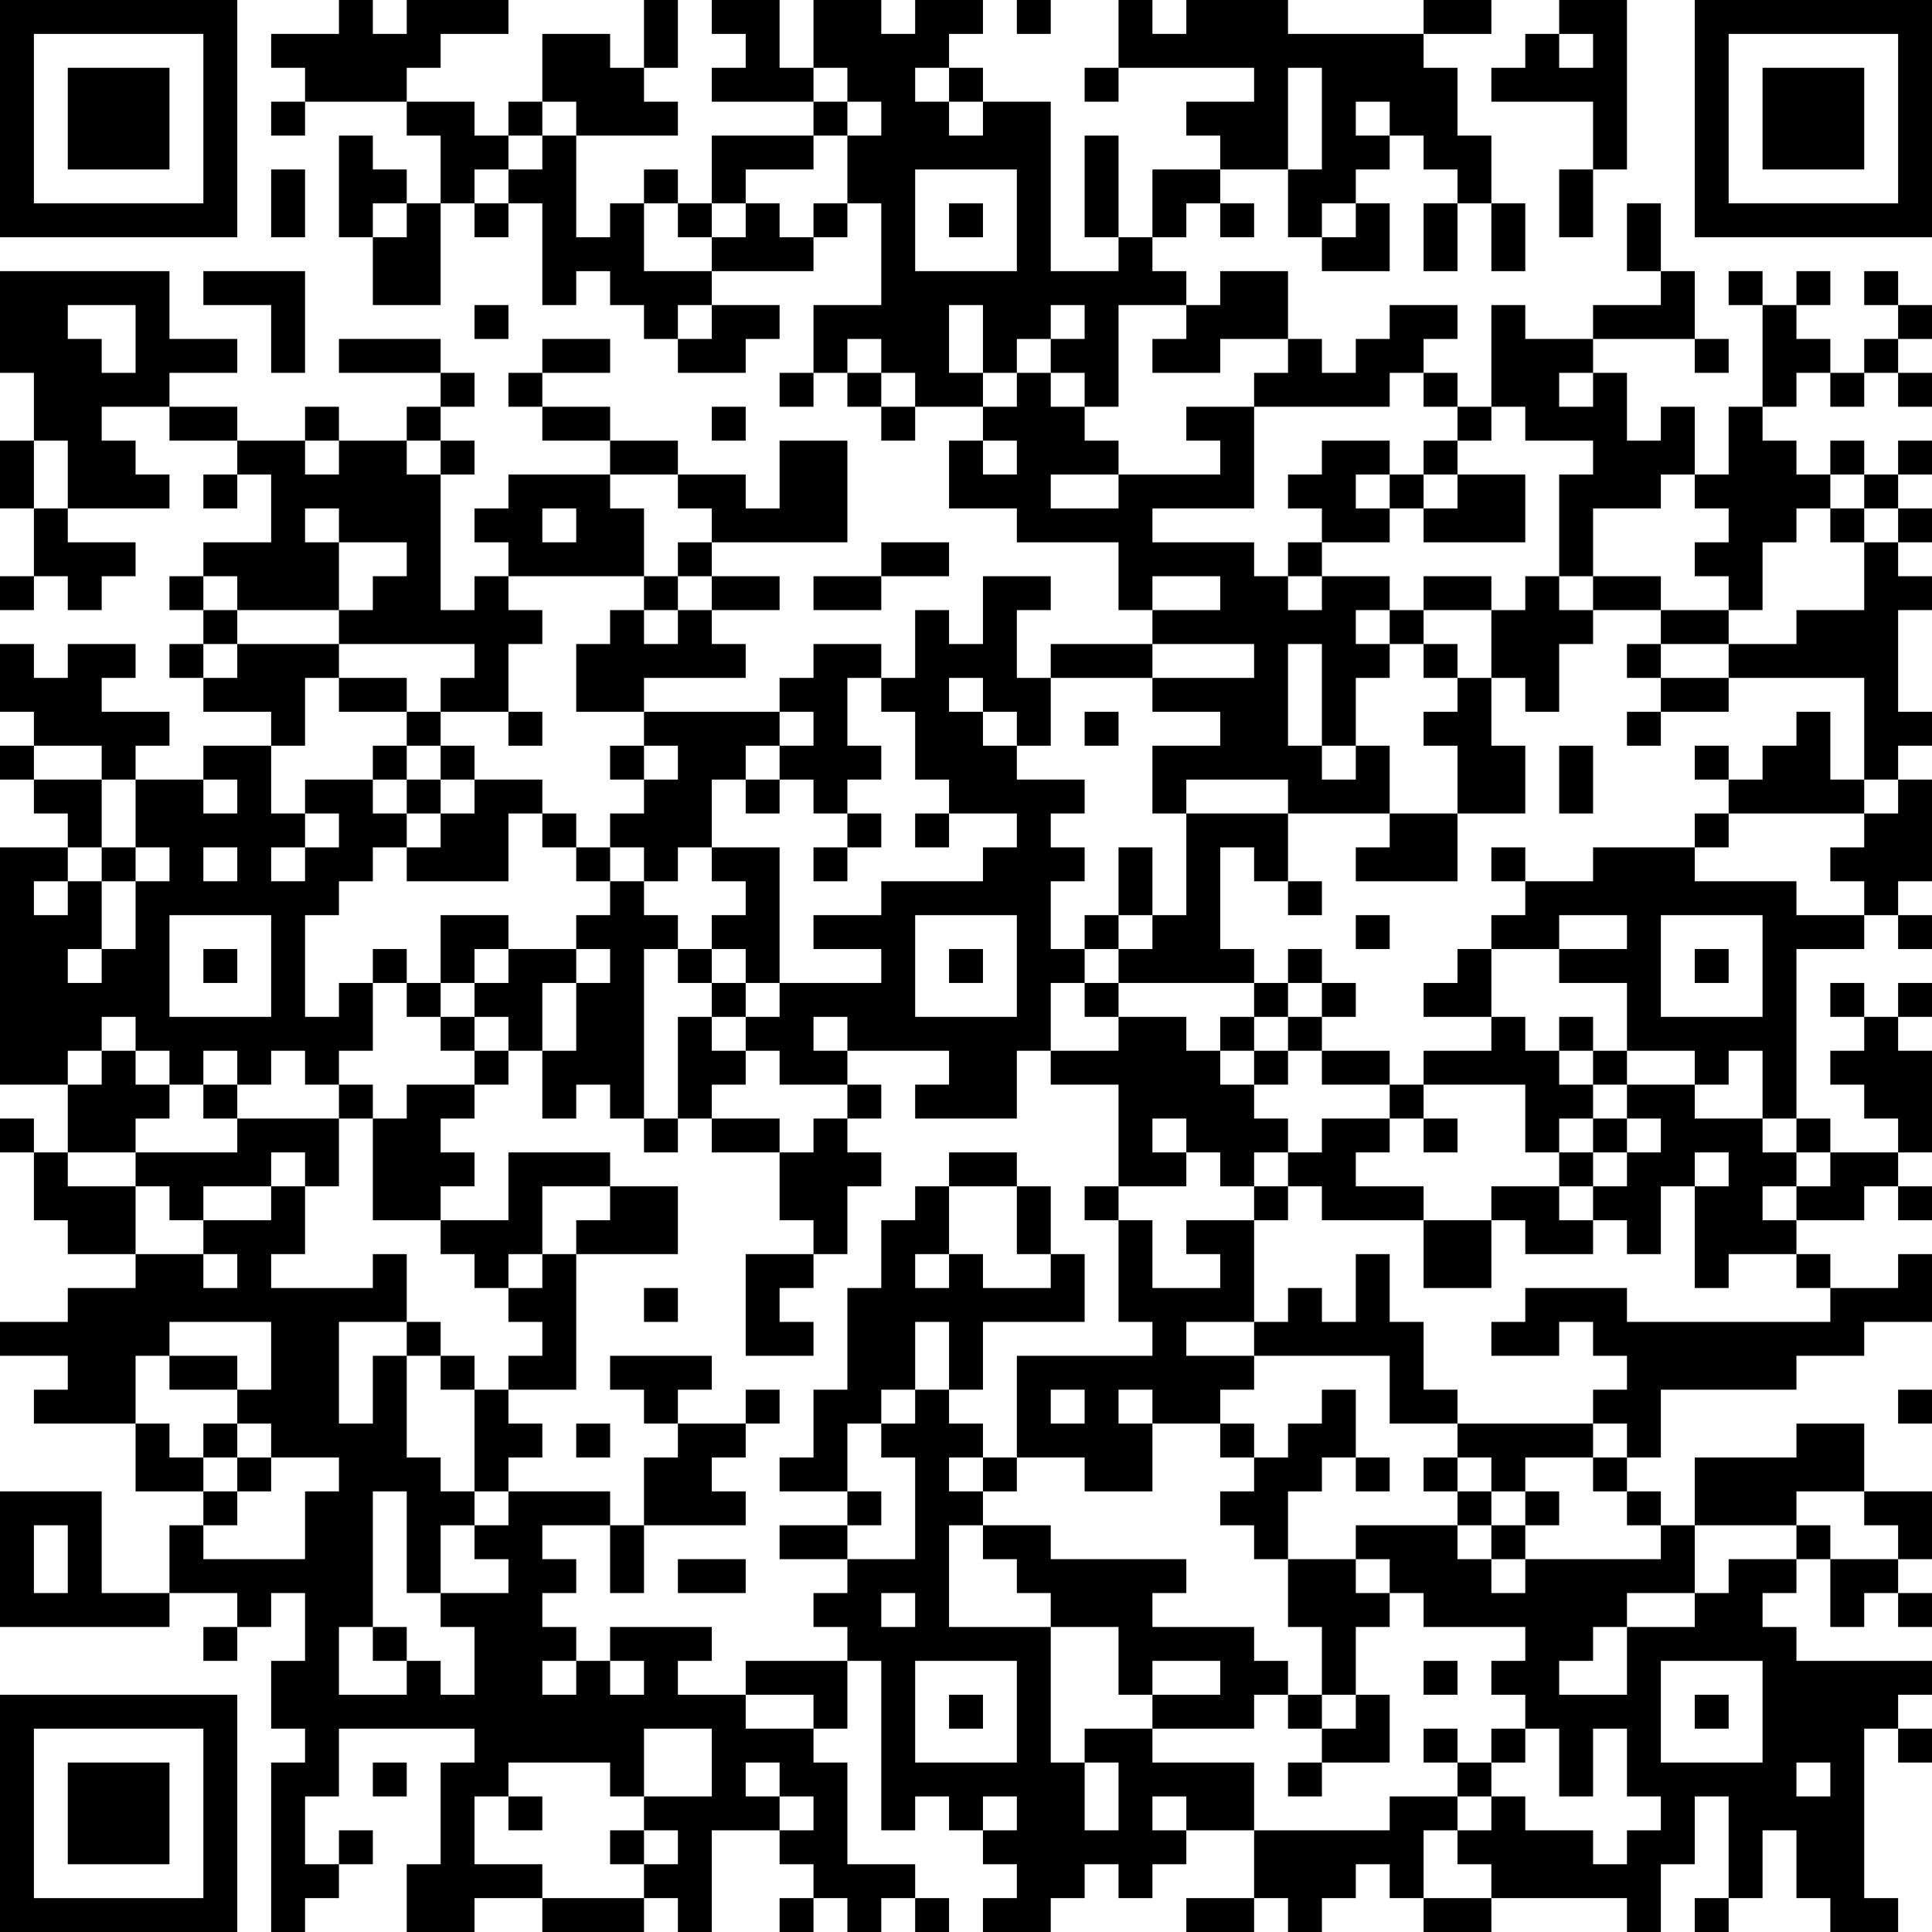 <?xml version="1.0" encoding="UTF-8"?>
<svg xmlns="http://www.w3.org/2000/svg" version="1.1" width="250" height="250" viewBox="0 0 250 250"><rect x="0" y="0" width="250" height="250" fill="#ffffff"/><g transform="scale(4.386)"><g transform="translate(0,0)"><path fill-rule="evenodd" d="M10 0L10 1L8 1L8 2L9 2L9 3L8 3L8 4L9 4L9 3L12 3L12 4L13 4L13 6L12 6L12 5L11 5L11 4L10 4L10 7L11 7L11 9L13 9L13 6L14 6L14 7L15 7L15 6L16 6L16 9L17 9L17 8L18 8L18 9L19 9L19 10L20 10L20 11L22 11L22 10L23 10L23 9L21 9L21 8L24 8L24 7L25 7L25 6L26 6L26 9L24 9L24 11L23 11L23 12L24 12L24 11L25 11L25 12L26 12L26 13L27 13L27 12L29 12L29 13L28 13L28 15L30 15L30 16L33 16L33 18L34 18L34 19L31 19L31 20L30 20L30 18L31 18L31 17L29 17L29 19L28 19L28 18L27 18L27 20L26 20L26 19L24 19L24 20L23 20L23 21L19 21L19 20L22 20L22 19L21 19L21 18L23 18L23 17L21 17L21 16L25 16L25 13L23 13L23 15L22 15L22 14L20 14L20 13L18 13L18 12L16 12L16 11L18 11L18 10L16 10L16 11L15 11L15 12L16 12L16 13L18 13L18 14L15 14L15 15L14 15L14 16L15 16L15 17L14 17L14 18L13 18L13 14L14 14L14 13L13 13L13 12L14 12L14 11L13 11L13 10L10 10L10 11L13 11L13 12L12 12L12 13L10 13L10 12L9 12L9 13L7 13L7 12L5 12L5 11L7 11L7 10L5 10L5 8L0 8L0 11L1 11L1 13L0 13L0 15L1 15L1 17L0 17L0 18L1 18L1 17L2 17L2 18L3 18L3 17L4 17L4 16L2 16L2 15L5 15L5 14L4 14L4 13L3 13L3 12L5 12L5 13L7 13L7 14L6 14L6 15L7 15L7 14L8 14L8 16L6 16L6 17L5 17L5 18L6 18L6 19L5 19L5 20L6 20L6 21L8 21L8 22L6 22L6 23L4 23L4 22L5 22L5 21L3 21L3 20L4 20L4 19L2 19L2 20L1 20L1 19L0 19L0 21L1 21L1 22L0 22L0 23L1 23L1 24L2 24L2 25L0 25L0 32L2 32L2 34L1 34L1 33L0 33L0 34L1 34L1 36L2 36L2 37L4 37L4 38L2 38L2 39L0 39L0 40L2 40L2 41L1 41L1 42L4 42L4 44L6 44L6 45L5 45L5 47L3 47L3 44L0 44L0 48L5 48L5 47L7 47L7 48L6 48L6 49L7 49L7 48L8 48L8 47L9 47L9 49L8 49L8 51L9 51L9 52L8 52L8 57L9 57L9 56L10 56L10 55L11 55L11 54L10 54L10 55L9 55L9 53L10 53L10 51L14 51L14 52L13 52L13 55L12 55L12 57L14 57L14 56L16 56L16 57L19 57L19 56L20 56L20 57L21 57L21 54L23 54L23 55L24 55L24 56L23 56L23 57L24 57L24 56L25 56L25 57L26 57L26 56L27 56L27 57L28 57L28 56L27 56L27 55L25 55L25 52L24 52L24 51L25 51L25 49L26 49L26 54L27 54L27 53L28 53L28 54L29 54L29 55L30 55L30 56L29 56L29 57L31 57L31 56L32 56L32 55L33 55L33 56L34 56L34 55L35 55L35 54L37 54L37 56L35 56L35 57L37 57L37 56L38 56L38 57L39 57L39 56L40 56L40 55L41 55L41 56L42 56L42 57L44 57L44 56L48 56L48 57L49 57L49 55L50 55L50 53L51 53L51 56L50 56L50 57L51 57L51 56L52 56L52 54L53 54L53 56L54 56L54 57L56 57L56 56L55 56L55 51L56 51L56 52L57 52L57 51L56 51L56 50L57 50L57 49L53 49L53 48L52 48L52 47L53 47L53 46L54 46L54 48L55 48L55 47L56 47L56 48L57 48L57 47L56 47L56 46L57 46L57 44L55 44L55 42L53 42L53 43L50 43L50 45L49 45L49 44L48 44L48 43L49 43L49 41L53 41L53 40L55 40L55 39L57 39L57 37L56 37L56 38L54 38L54 37L53 37L53 36L55 36L55 35L56 35L56 36L57 36L57 35L56 35L56 34L57 34L57 31L56 31L56 30L57 30L57 29L56 29L56 30L55 30L55 29L54 29L54 30L55 30L55 31L54 31L54 32L55 32L55 33L56 33L56 34L54 34L54 33L53 33L53 28L55 28L55 27L56 27L56 28L57 28L57 27L56 27L56 26L57 26L57 23L56 23L56 22L57 22L57 21L56 21L56 18L57 18L57 17L56 17L56 16L57 16L57 15L56 15L56 14L57 14L57 13L56 13L56 14L55 14L55 13L54 13L54 14L53 14L53 13L52 13L52 12L53 12L53 11L54 11L54 12L55 12L55 11L56 11L56 12L57 12L57 11L56 11L56 10L57 10L57 9L56 9L56 8L55 8L55 9L56 9L56 10L55 10L55 11L54 11L54 10L53 10L53 9L54 9L54 8L53 8L53 9L52 9L52 8L51 8L51 9L52 9L52 12L51 12L51 14L50 14L50 12L49 12L49 13L48 13L48 11L47 11L47 10L50 10L50 11L51 11L51 10L50 10L50 8L49 8L49 6L48 6L48 8L49 8L49 9L47 9L47 10L45 10L45 9L44 9L44 12L43 12L43 11L42 11L42 10L43 10L43 9L41 9L41 10L40 10L40 11L39 11L39 10L38 10L38 8L36 8L36 9L35 9L35 8L34 8L34 7L35 7L35 6L36 6L36 7L37 7L37 6L36 6L36 5L38 5L38 7L39 7L39 8L41 8L41 6L40 6L40 5L41 5L41 4L42 4L42 5L43 5L43 6L42 6L42 8L43 8L43 6L44 6L44 8L45 8L45 6L44 6L44 4L43 4L43 2L42 2L42 1L44 1L44 0L42 0L42 1L38 1L38 0L35 0L35 1L34 1L34 0L33 0L33 2L32 2L32 3L33 3L33 2L37 2L37 3L35 3L35 4L36 4L36 5L34 5L34 7L33 7L33 4L32 4L32 7L33 7L33 8L31 8L31 3L29 3L29 2L28 2L28 1L29 1L29 0L27 0L27 1L26 1L26 0L24 0L24 2L23 2L23 0L21 0L21 1L22 1L22 2L21 2L21 3L24 3L24 4L21 4L21 6L20 6L20 5L19 5L19 6L18 6L18 7L17 7L17 4L20 4L20 3L19 3L19 2L20 2L20 0L19 0L19 2L18 2L18 1L16 1L16 3L15 3L15 4L14 4L14 3L12 3L12 2L13 2L13 1L15 1L15 0L12 0L12 1L11 1L11 0ZM30 0L30 1L31 1L31 0ZM46 0L46 1L45 1L45 2L44 2L44 3L47 3L47 5L46 5L46 7L47 7L47 5L48 5L48 0ZM46 1L46 2L47 2L47 1ZM24 2L24 3L25 3L25 4L24 4L24 5L22 5L22 6L21 6L21 7L20 7L20 6L19 6L19 8L21 8L21 7L22 7L22 6L23 6L23 7L24 7L24 6L25 6L25 4L26 4L26 3L25 3L25 2ZM27 2L27 3L28 3L28 4L29 4L29 3L28 3L28 2ZM38 2L38 5L39 5L39 2ZM16 3L16 4L15 4L15 5L14 5L14 6L15 6L15 5L16 5L16 4L17 4L17 3ZM40 3L40 4L41 4L41 3ZM8 5L8 7L9 7L9 5ZM27 5L27 8L30 8L30 5ZM11 6L11 7L12 7L12 6ZM28 6L28 7L29 7L29 6ZM39 6L39 7L40 7L40 6ZM6 8L6 9L8 9L8 11L9 11L9 8ZM2 9L2 10L3 10L3 11L4 11L4 9ZM14 9L14 10L15 10L15 9ZM20 9L20 10L21 10L21 9ZM28 9L28 11L29 11L29 12L30 12L30 11L31 11L31 12L32 12L32 13L33 13L33 14L31 14L31 15L33 15L33 14L36 14L36 13L35 13L35 12L37 12L37 15L34 15L34 16L37 16L37 17L38 17L38 18L39 18L39 17L41 17L41 18L40 18L40 19L41 19L41 20L40 20L40 22L39 22L39 19L38 19L38 22L39 22L39 23L40 23L40 22L41 22L41 24L38 24L38 23L35 23L35 24L34 24L34 22L36 22L36 21L34 21L34 20L37 20L37 19L34 19L34 20L31 20L31 22L30 22L30 21L29 21L29 20L28 20L28 21L29 21L29 22L30 22L30 23L32 23L32 24L31 24L31 25L32 25L32 26L31 26L31 28L32 28L32 29L31 29L31 31L30 31L30 33L27 33L27 32L28 32L28 31L25 31L25 30L24 30L24 31L25 31L25 32L23 32L23 31L22 31L22 30L23 30L23 29L26 29L26 28L24 28L24 27L26 27L26 26L29 26L29 25L30 25L30 24L28 24L28 23L27 23L27 21L26 21L26 20L25 20L25 22L26 22L26 23L25 23L25 24L24 24L24 23L23 23L23 22L24 22L24 21L23 21L23 22L22 22L22 23L21 23L21 25L20 25L20 26L19 26L19 25L18 25L18 24L19 24L19 23L20 23L20 22L19 22L19 21L17 21L17 19L18 19L18 18L19 18L19 19L20 19L20 18L21 18L21 17L20 17L20 16L21 16L21 15L20 15L20 14L18 14L18 15L19 15L19 17L15 17L15 18L16 18L16 19L15 19L15 21L13 21L13 20L14 20L14 19L10 19L10 18L11 18L11 17L12 17L12 16L10 16L10 15L9 15L9 16L10 16L10 18L7 18L7 17L6 17L6 18L7 18L7 19L6 19L6 20L7 20L7 19L10 19L10 20L9 20L9 22L8 22L8 24L9 24L9 25L8 25L8 26L9 26L9 25L10 25L10 24L9 24L9 23L11 23L11 24L12 24L12 25L11 25L11 26L10 26L10 27L9 27L9 30L10 30L10 29L11 29L11 31L10 31L10 32L9 32L9 31L8 31L8 32L7 32L7 31L6 31L6 32L5 32L5 31L4 31L4 30L3 30L3 31L2 31L2 32L3 32L3 31L4 31L4 32L5 32L5 33L4 33L4 34L2 34L2 35L4 35L4 37L6 37L6 38L7 38L7 37L6 37L6 36L8 36L8 35L9 35L9 37L8 37L8 38L11 38L11 37L12 37L12 39L10 39L10 42L11 42L11 40L12 40L12 43L13 43L13 44L14 44L14 45L13 45L13 47L12 47L12 44L11 44L11 48L10 48L10 50L12 50L12 49L13 49L13 50L14 50L14 48L13 48L13 47L15 47L15 46L14 46L14 45L15 45L15 44L18 44L18 45L16 45L16 46L17 46L17 47L16 47L16 48L17 48L17 49L16 49L16 50L17 50L17 49L18 49L18 50L19 50L19 49L18 49L18 48L21 48L21 49L20 49L20 50L22 50L22 51L24 51L24 50L22 50L22 49L25 49L25 48L24 48L24 47L25 47L25 46L27 46L27 43L26 43L26 42L27 42L27 41L28 41L28 42L29 42L29 43L28 43L28 44L29 44L29 45L28 45L28 48L31 48L31 52L32 52L32 54L33 54L33 52L32 52L32 51L34 51L34 52L37 52L37 54L41 54L41 53L43 53L43 54L42 54L42 56L44 56L44 55L43 55L43 54L44 54L44 53L45 53L45 54L47 54L47 55L48 55L48 54L49 54L49 53L48 53L48 51L47 51L47 53L46 53L46 51L45 51L45 50L44 50L44 49L45 49L45 48L42 48L42 47L41 47L41 46L40 46L40 45L43 45L43 46L44 46L44 47L45 47L45 46L49 46L49 45L48 45L48 44L47 44L47 43L48 43L48 42L47 42L47 41L48 41L48 40L47 40L47 39L46 39L46 40L44 40L44 39L45 39L45 38L48 38L48 39L54 39L54 38L53 38L53 37L51 37L51 38L50 38L50 35L51 35L51 34L50 34L50 35L49 35L49 37L48 37L48 36L47 36L47 35L48 35L48 34L49 34L49 33L48 33L48 32L50 32L50 33L52 33L52 34L53 34L53 35L52 35L52 36L53 36L53 35L54 35L54 34L53 34L53 33L52 33L52 31L51 31L51 32L50 32L50 31L48 31L48 29L46 29L46 28L48 28L48 27L46 27L46 28L44 28L44 27L45 27L45 26L47 26L47 25L50 25L50 26L53 26L53 27L55 27L55 26L54 26L54 25L55 25L55 24L56 24L56 23L55 23L55 20L51 20L51 19L53 19L53 18L55 18L55 16L56 16L56 15L55 15L55 14L54 14L54 15L53 15L53 16L52 16L52 18L51 18L51 17L50 17L50 16L51 16L51 15L50 15L50 14L49 14L49 15L47 15L47 17L46 17L46 14L47 14L47 13L45 13L45 12L44 12L44 13L43 13L43 12L42 12L42 11L41 11L41 12L37 12L37 11L38 11L38 10L36 10L36 11L34 11L34 10L35 10L35 9L33 9L33 12L32 12L32 11L31 11L31 10L32 10L32 9L31 9L31 10L30 10L30 11L29 11L29 9ZM25 10L25 11L26 11L26 12L27 12L27 11L26 11L26 10ZM46 11L46 12L47 12L47 11ZM21 12L21 13L22 13L22 12ZM1 13L1 15L2 15L2 13ZM9 13L9 14L10 14L10 13ZM12 13L12 14L13 14L13 13ZM29 13L29 14L30 14L30 13ZM39 13L39 14L38 14L38 15L39 15L39 16L38 16L38 17L39 17L39 16L41 16L41 15L42 15L42 16L45 16L45 14L43 14L43 13L42 13L42 14L41 14L41 13ZM40 14L40 15L41 15L41 14ZM42 14L42 15L43 15L43 14ZM16 15L16 16L17 16L17 15ZM54 15L54 16L55 16L55 15ZM26 16L26 17L24 17L24 18L26 18L26 17L28 17L28 16ZM19 17L19 18L20 18L20 17ZM34 17L34 18L36 18L36 17ZM42 17L42 18L41 18L41 19L42 19L42 20L43 20L43 21L42 21L42 22L43 22L43 24L41 24L41 25L40 25L40 26L43 26L43 24L45 24L45 22L44 22L44 20L45 20L45 21L46 21L46 19L47 19L47 18L49 18L49 19L48 19L48 20L49 20L49 21L48 21L48 22L49 22L49 21L51 21L51 20L49 20L49 19L51 19L51 18L49 18L49 17L47 17L47 18L46 18L46 17L45 17L45 18L44 18L44 17ZM42 18L42 19L43 19L43 20L44 20L44 18ZM10 20L10 21L12 21L12 22L11 22L11 23L12 23L12 24L13 24L13 25L12 25L12 26L15 26L15 24L16 24L16 25L17 25L17 26L18 26L18 27L17 27L17 28L15 28L15 27L13 27L13 29L12 29L12 28L11 28L11 29L12 29L12 30L13 30L13 31L14 31L14 32L12 32L12 33L11 33L11 32L10 32L10 33L7 33L7 32L6 32L6 33L7 33L7 34L4 34L4 35L5 35L5 36L6 36L6 35L8 35L8 34L9 34L9 35L10 35L10 33L11 33L11 36L13 36L13 37L14 37L14 38L15 38L15 39L16 39L16 40L15 40L15 41L14 41L14 40L13 40L13 39L12 39L12 40L13 40L13 41L14 41L14 44L15 44L15 43L16 43L16 42L15 42L15 41L17 41L17 37L20 37L20 35L18 35L18 34L15 34L15 36L13 36L13 35L14 35L14 34L13 34L13 33L14 33L14 32L15 32L15 31L16 31L16 33L17 33L17 32L18 32L18 33L19 33L19 34L20 34L20 33L21 33L21 34L23 34L23 36L24 36L24 37L22 37L22 40L24 40L24 39L23 39L23 38L24 38L24 37L25 37L25 35L26 35L26 34L25 34L25 33L26 33L26 32L25 32L25 33L24 33L24 34L23 34L23 33L21 33L21 32L22 32L22 31L21 31L21 30L22 30L22 29L23 29L23 25L21 25L21 26L22 26L22 27L21 27L21 28L20 28L20 27L19 27L19 26L18 26L18 25L17 25L17 24L16 24L16 23L14 23L14 22L13 22L13 21L12 21L12 20ZM15 21L15 22L16 22L16 21ZM32 21L32 22L33 22L33 21ZM53 21L53 22L52 22L52 23L51 23L51 22L50 22L50 23L51 23L51 24L50 24L50 25L51 25L51 24L55 24L55 23L54 23L54 21ZM1 22L1 23L3 23L3 25L2 25L2 26L1 26L1 27L2 27L2 26L3 26L3 28L2 28L2 29L3 29L3 28L4 28L4 26L5 26L5 25L4 25L4 23L3 23L3 22ZM12 22L12 23L13 23L13 24L14 24L14 23L13 23L13 22ZM18 22L18 23L19 23L19 22ZM46 22L46 24L47 24L47 22ZM6 23L6 24L7 24L7 23ZM22 23L22 24L23 24L23 23ZM25 24L25 25L24 25L24 26L25 26L25 25L26 25L26 24ZM27 24L27 25L28 25L28 24ZM35 24L35 27L34 27L34 25L33 25L33 27L32 27L32 28L33 28L33 29L32 29L32 30L33 30L33 31L31 31L31 32L33 32L33 35L32 35L32 36L33 36L33 39L34 39L34 40L30 40L30 43L29 43L29 44L30 44L30 43L32 43L32 44L34 44L34 42L36 42L36 43L37 43L37 44L36 44L36 45L37 45L37 46L38 46L38 48L39 48L39 50L38 50L38 49L37 49L37 48L34 48L34 47L35 47L35 46L31 46L31 45L29 45L29 46L30 46L30 47L31 47L31 48L33 48L33 50L34 50L34 51L37 51L37 50L38 50L38 51L39 51L39 52L38 52L38 53L39 53L39 52L41 52L41 50L40 50L40 48L41 48L41 47L40 47L40 46L38 46L38 44L39 44L39 43L40 43L40 44L41 44L41 43L40 43L40 41L39 41L39 42L38 42L38 43L37 43L37 42L36 42L36 41L37 41L37 40L41 40L41 42L43 42L43 43L42 43L42 44L43 44L43 45L44 45L44 46L45 46L45 45L46 45L46 44L45 44L45 43L47 43L47 42L43 42L43 41L42 41L42 39L41 39L41 37L40 37L40 39L39 39L39 38L38 38L38 39L37 39L37 36L38 36L38 35L39 35L39 36L42 36L42 38L44 38L44 36L45 36L45 37L47 37L47 36L46 36L46 35L47 35L47 34L48 34L48 33L47 33L47 32L48 32L48 31L47 31L47 30L46 30L46 31L45 31L45 30L44 30L44 28L43 28L43 29L42 29L42 30L44 30L44 31L42 31L42 32L41 32L41 31L39 31L39 30L40 30L40 29L39 29L39 28L38 28L38 29L37 29L37 28L36 28L36 25L37 25L37 26L38 26L38 27L39 27L39 26L38 26L38 24ZM3 25L3 26L4 26L4 25ZM6 25L6 26L7 26L7 25ZM44 25L44 26L45 26L45 25ZM5 27L5 30L8 30L8 27ZM27 27L27 30L30 30L30 27ZM33 27L33 28L34 28L34 27ZM40 27L40 28L41 28L41 27ZM49 27L49 30L52 30L52 27ZM6 28L6 29L7 29L7 28ZM14 28L14 29L13 29L13 30L14 30L14 31L15 31L15 30L14 30L14 29L15 29L15 28ZM17 28L17 29L16 29L16 31L17 31L17 29L18 29L18 28ZM19 28L19 33L20 33L20 30L21 30L21 29L22 29L22 28L21 28L21 29L20 29L20 28ZM28 28L28 29L29 29L29 28ZM50 28L50 29L51 29L51 28ZM33 29L33 30L35 30L35 31L36 31L36 32L37 32L37 33L38 33L38 34L37 34L37 35L36 35L36 34L35 34L35 33L34 33L34 34L35 34L35 35L33 35L33 36L34 36L34 38L36 38L36 37L35 37L35 36L37 36L37 35L38 35L38 34L39 34L39 33L41 33L41 34L40 34L40 35L42 35L42 36L44 36L44 35L46 35L46 34L47 34L47 33L46 33L46 34L45 34L45 32L42 32L42 33L41 33L41 32L39 32L39 31L38 31L38 30L39 30L39 29L38 29L38 30L37 30L37 29ZM36 30L36 31L37 31L37 32L38 32L38 31L37 31L37 30ZM46 31L46 32L47 32L47 31ZM42 33L42 34L43 34L43 33ZM28 34L28 35L27 35L27 36L26 36L26 38L25 38L25 41L24 41L24 43L23 43L23 44L25 44L25 45L23 45L23 46L25 46L25 45L26 45L26 44L25 44L25 42L26 42L26 41L27 41L27 39L28 39L28 41L29 41L29 39L32 39L32 37L31 37L31 35L30 35L30 34ZM16 35L16 37L15 37L15 38L16 38L16 37L17 37L17 36L18 36L18 35ZM28 35L28 37L27 37L27 38L28 38L28 37L29 37L29 38L31 38L31 37L30 37L30 35ZM19 38L19 39L20 39L20 38ZM5 39L5 40L4 40L4 42L5 42L5 43L6 43L6 44L7 44L7 45L6 45L6 46L9 46L9 44L10 44L10 43L8 43L8 42L7 42L7 41L8 41L8 39ZM35 39L35 40L37 40L37 39ZM5 40L5 41L7 41L7 40ZM18 40L18 41L19 41L19 42L20 42L20 43L19 43L19 45L18 45L18 47L19 47L19 45L22 45L22 44L21 44L21 43L22 43L22 42L23 42L23 41L22 41L22 42L20 42L20 41L21 41L21 40ZM31 41L31 42L32 42L32 41ZM33 41L33 42L34 42L34 41ZM56 41L56 42L57 42L57 41ZM6 42L6 43L7 43L7 44L8 44L8 43L7 43L7 42ZM17 42L17 43L18 43L18 42ZM43 43L43 44L44 44L44 45L45 45L45 44L44 44L44 43ZM53 44L53 45L50 45L50 47L48 47L48 48L47 48L47 49L46 49L46 50L48 50L48 48L50 48L50 47L51 47L51 46L53 46L53 45L54 45L54 46L56 46L56 45L55 45L55 44ZM1 45L1 47L2 47L2 45ZM20 46L20 47L22 47L22 46ZM26 47L26 48L27 48L27 47ZM11 48L11 49L12 49L12 48ZM27 49L27 52L30 52L30 49ZM34 49L34 50L36 50L36 49ZM42 49L42 50L43 50L43 49ZM49 49L49 52L52 52L52 49ZM28 50L28 51L29 51L29 50ZM39 50L39 51L40 51L40 50ZM50 50L50 51L51 51L51 50ZM19 51L19 53L18 53L18 52L15 52L15 53L14 53L14 55L16 55L16 56L19 56L19 55L20 55L20 54L19 54L19 53L21 53L21 51ZM42 51L42 52L43 52L43 53L44 53L44 52L45 52L45 51L44 51L44 52L43 52L43 51ZM11 52L11 53L12 53L12 52ZM22 52L22 53L23 53L23 54L24 54L24 53L23 53L23 52ZM53 52L53 53L54 53L54 52ZM15 53L15 54L16 54L16 53ZM29 53L29 54L30 54L30 53ZM34 53L34 54L35 54L35 53ZM18 54L18 55L19 55L19 54ZM0 0L0 7L7 7L7 0ZM1 1L1 6L6 6L6 1ZM2 2L2 5L5 5L5 2ZM50 0L50 7L57 7L57 0ZM51 1L51 6L56 6L56 1ZM52 2L52 5L55 5L55 2ZM0 50L0 57L7 57L7 50ZM1 51L1 56L6 56L6 51ZM2 52L2 55L5 55L5 52Z" fill="#000000"/></g></g></svg>
